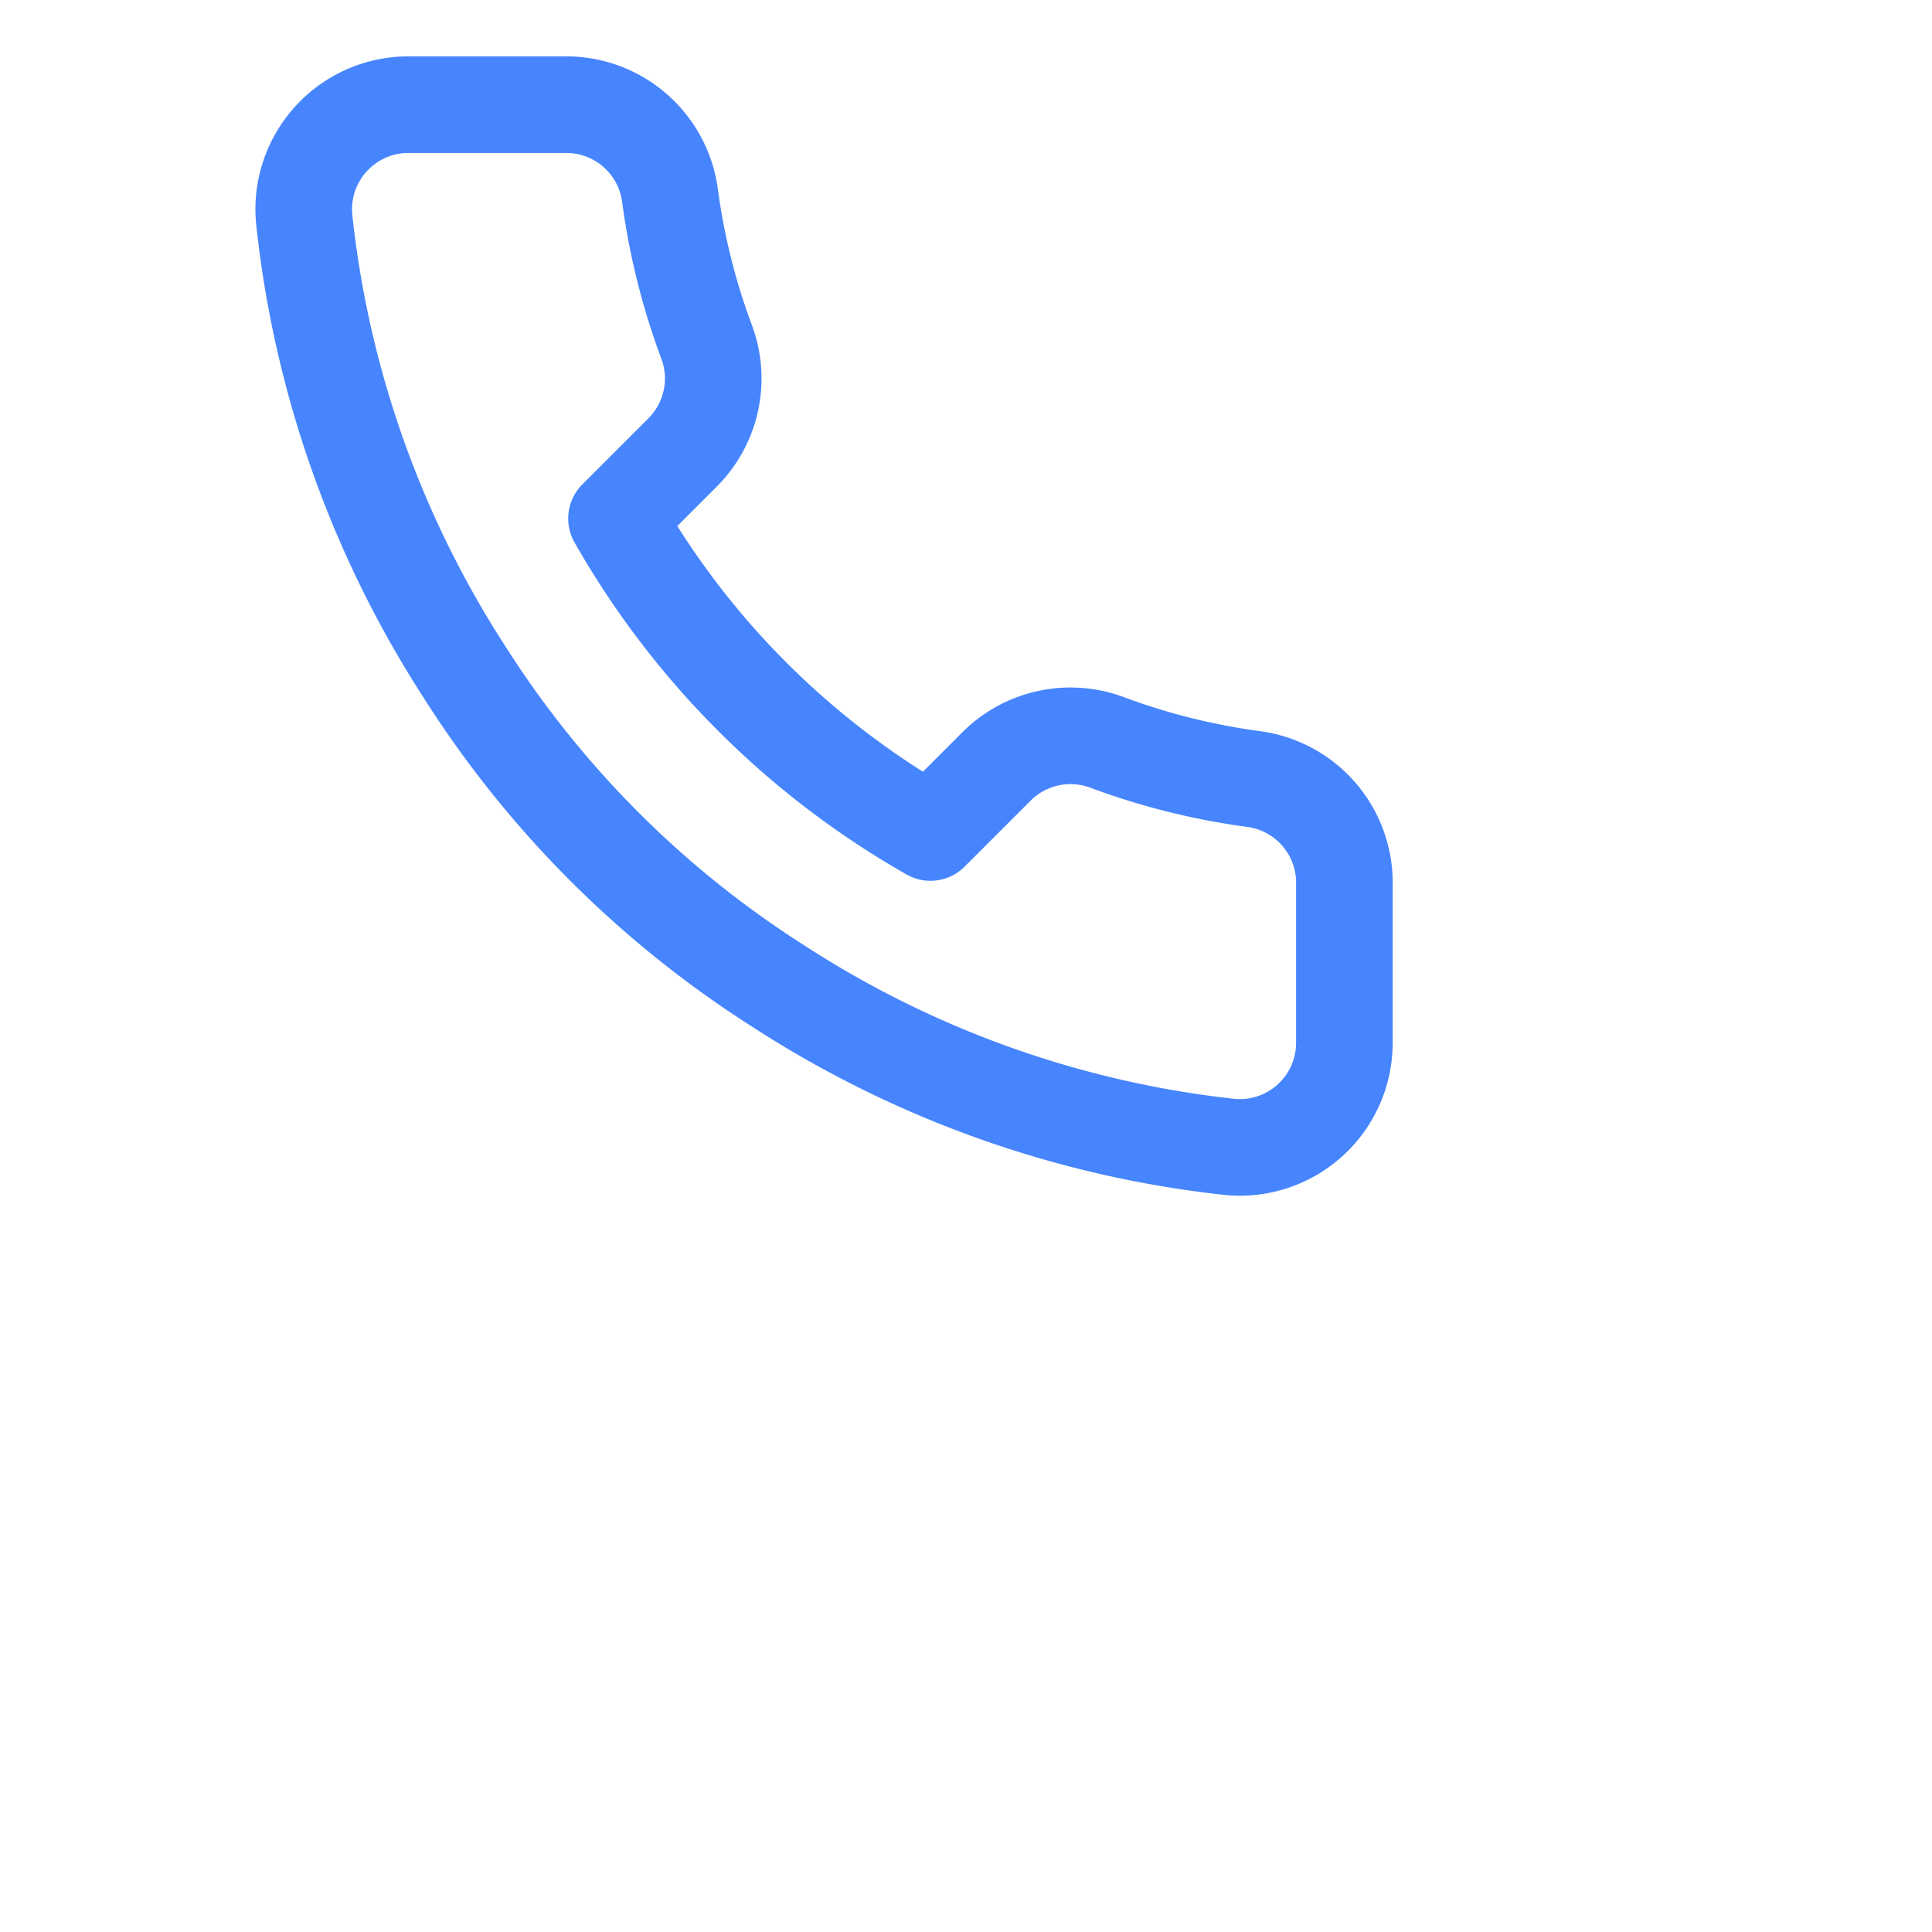 <svg xmlns="http://www.w3.org/2000/svg" fill="none" viewBox="-4 0 40 40">
  <path stroke="#4785FE" stroke-linecap="round" stroke-linejoin="round" stroke-width="2" d="M23.834 18.33v3.25a2.165 2.165 0 01-2.362 2.167 21.44 21.44 0 01-9.35-3.326 21.123 21.123 0 01-6.5-6.5 21.44 21.44 0 01-3.325-9.393 2.167 2.167 0 012.156-2.361h3.25A2.167 2.167 0 019.869 4.03c.138 1.04.392 2.061.759 3.044a2.166 2.166 0 01-.488 2.286l-1.376 1.376a17.333 17.333 0 006.5 6.5l1.376-1.376a2.166 2.166 0 012.286-.487c.983.366 2.004.62 3.044.758a2.167 2.167 0 011.864 2.199z"/>
</svg>
